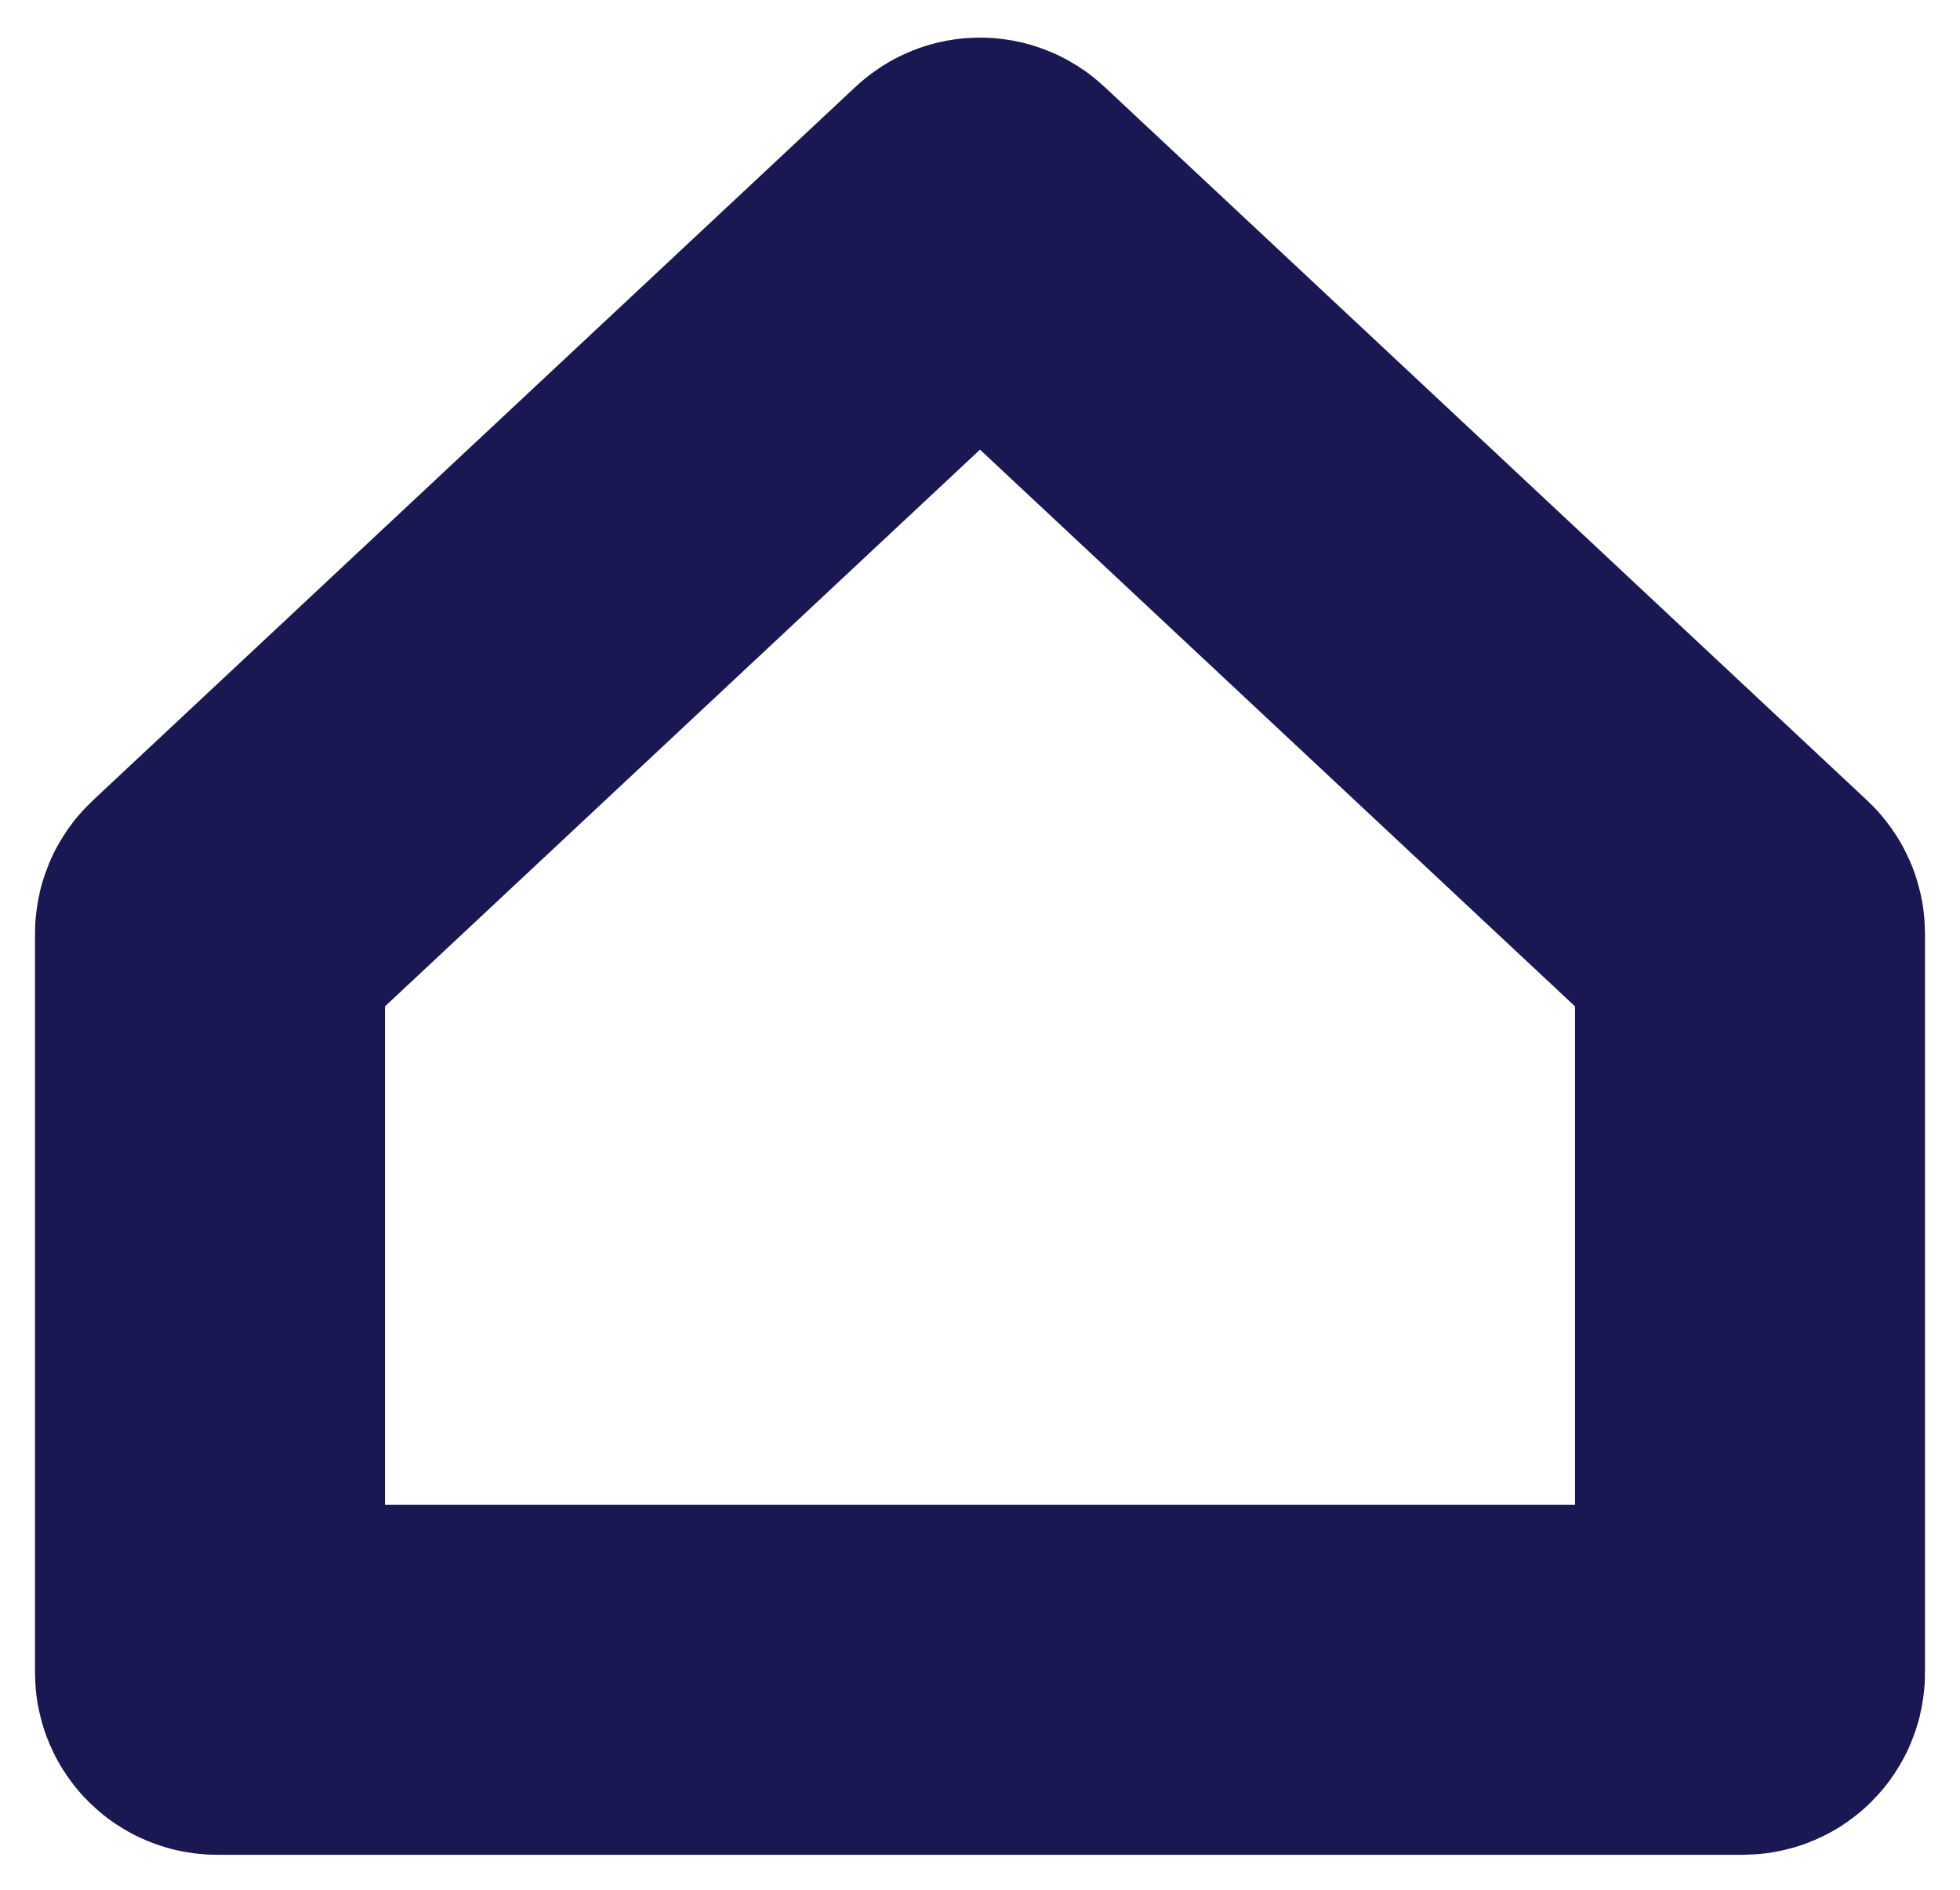 <svg width="28" height="27" viewBox="0 0 28 27" fill="none" xmlns="http://www.w3.org/2000/svg">
<path d="M24.9 24H3.1C3.045 24 3 23.955 3 23.9V13.338C3 13.31 3.011 13.283 3.032 13.264L13.932 3.064C13.97 3.028 14.03 3.028 14.068 3.064L24.968 13.264C24.988 13.283 25 13.31 25 13.338V23.9C25 23.955 24.955 24 24.9 24Z" stroke="#1A1853" stroke-width="5"/>
</svg>
